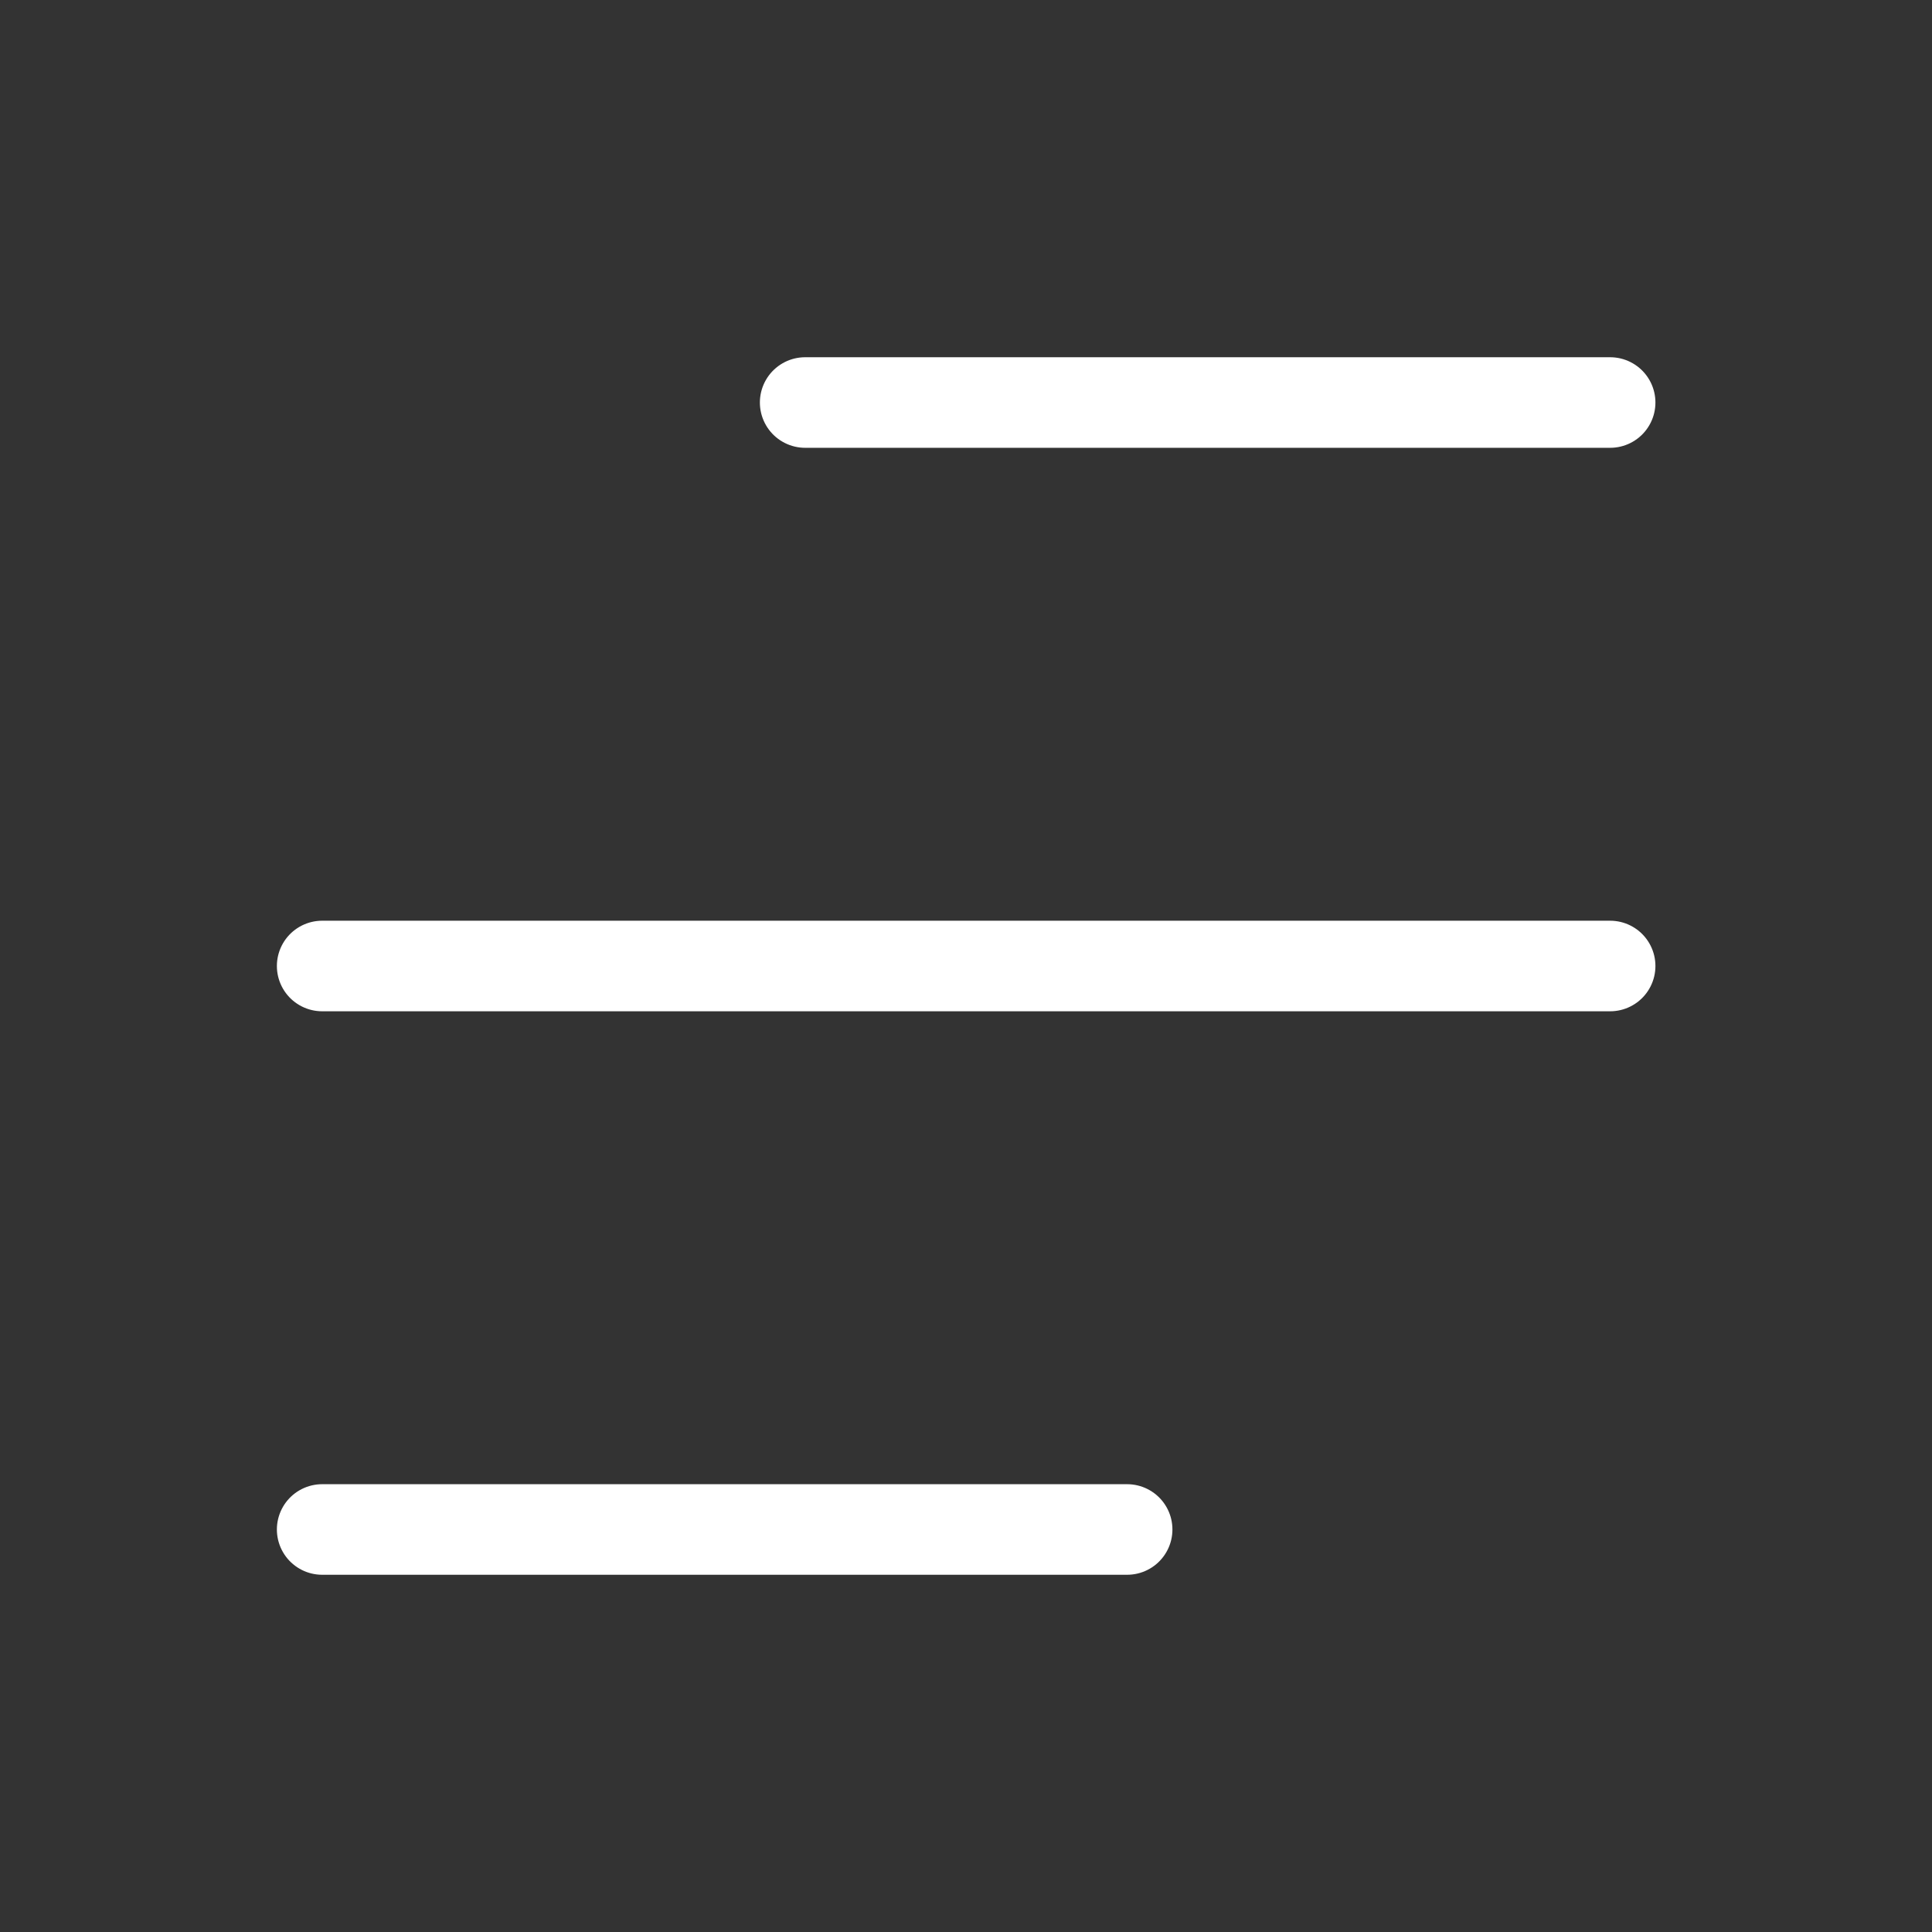 <svg width="32" height="32" viewBox="0 0 32 32" fill="none" xmlns="http://www.w3.org/2000/svg">
<rect x="0" y="0" width="32" height="32" fill="#333333" stroke="none"/>
<path d="M13.336 6.667H26.669" stroke="white" stroke-width="1.5" stroke-linecap="round" stroke-linejoin="round"/>
<path d="M5.336 16H26.669" stroke="white" stroke-width="1.5" stroke-linecap="round" stroke-linejoin="round"/>
<path d="M5.336 25.333H18.669" stroke="white" stroke-width="1.5" stroke-linecap="round" stroke-linejoin="round"/>
</svg>
